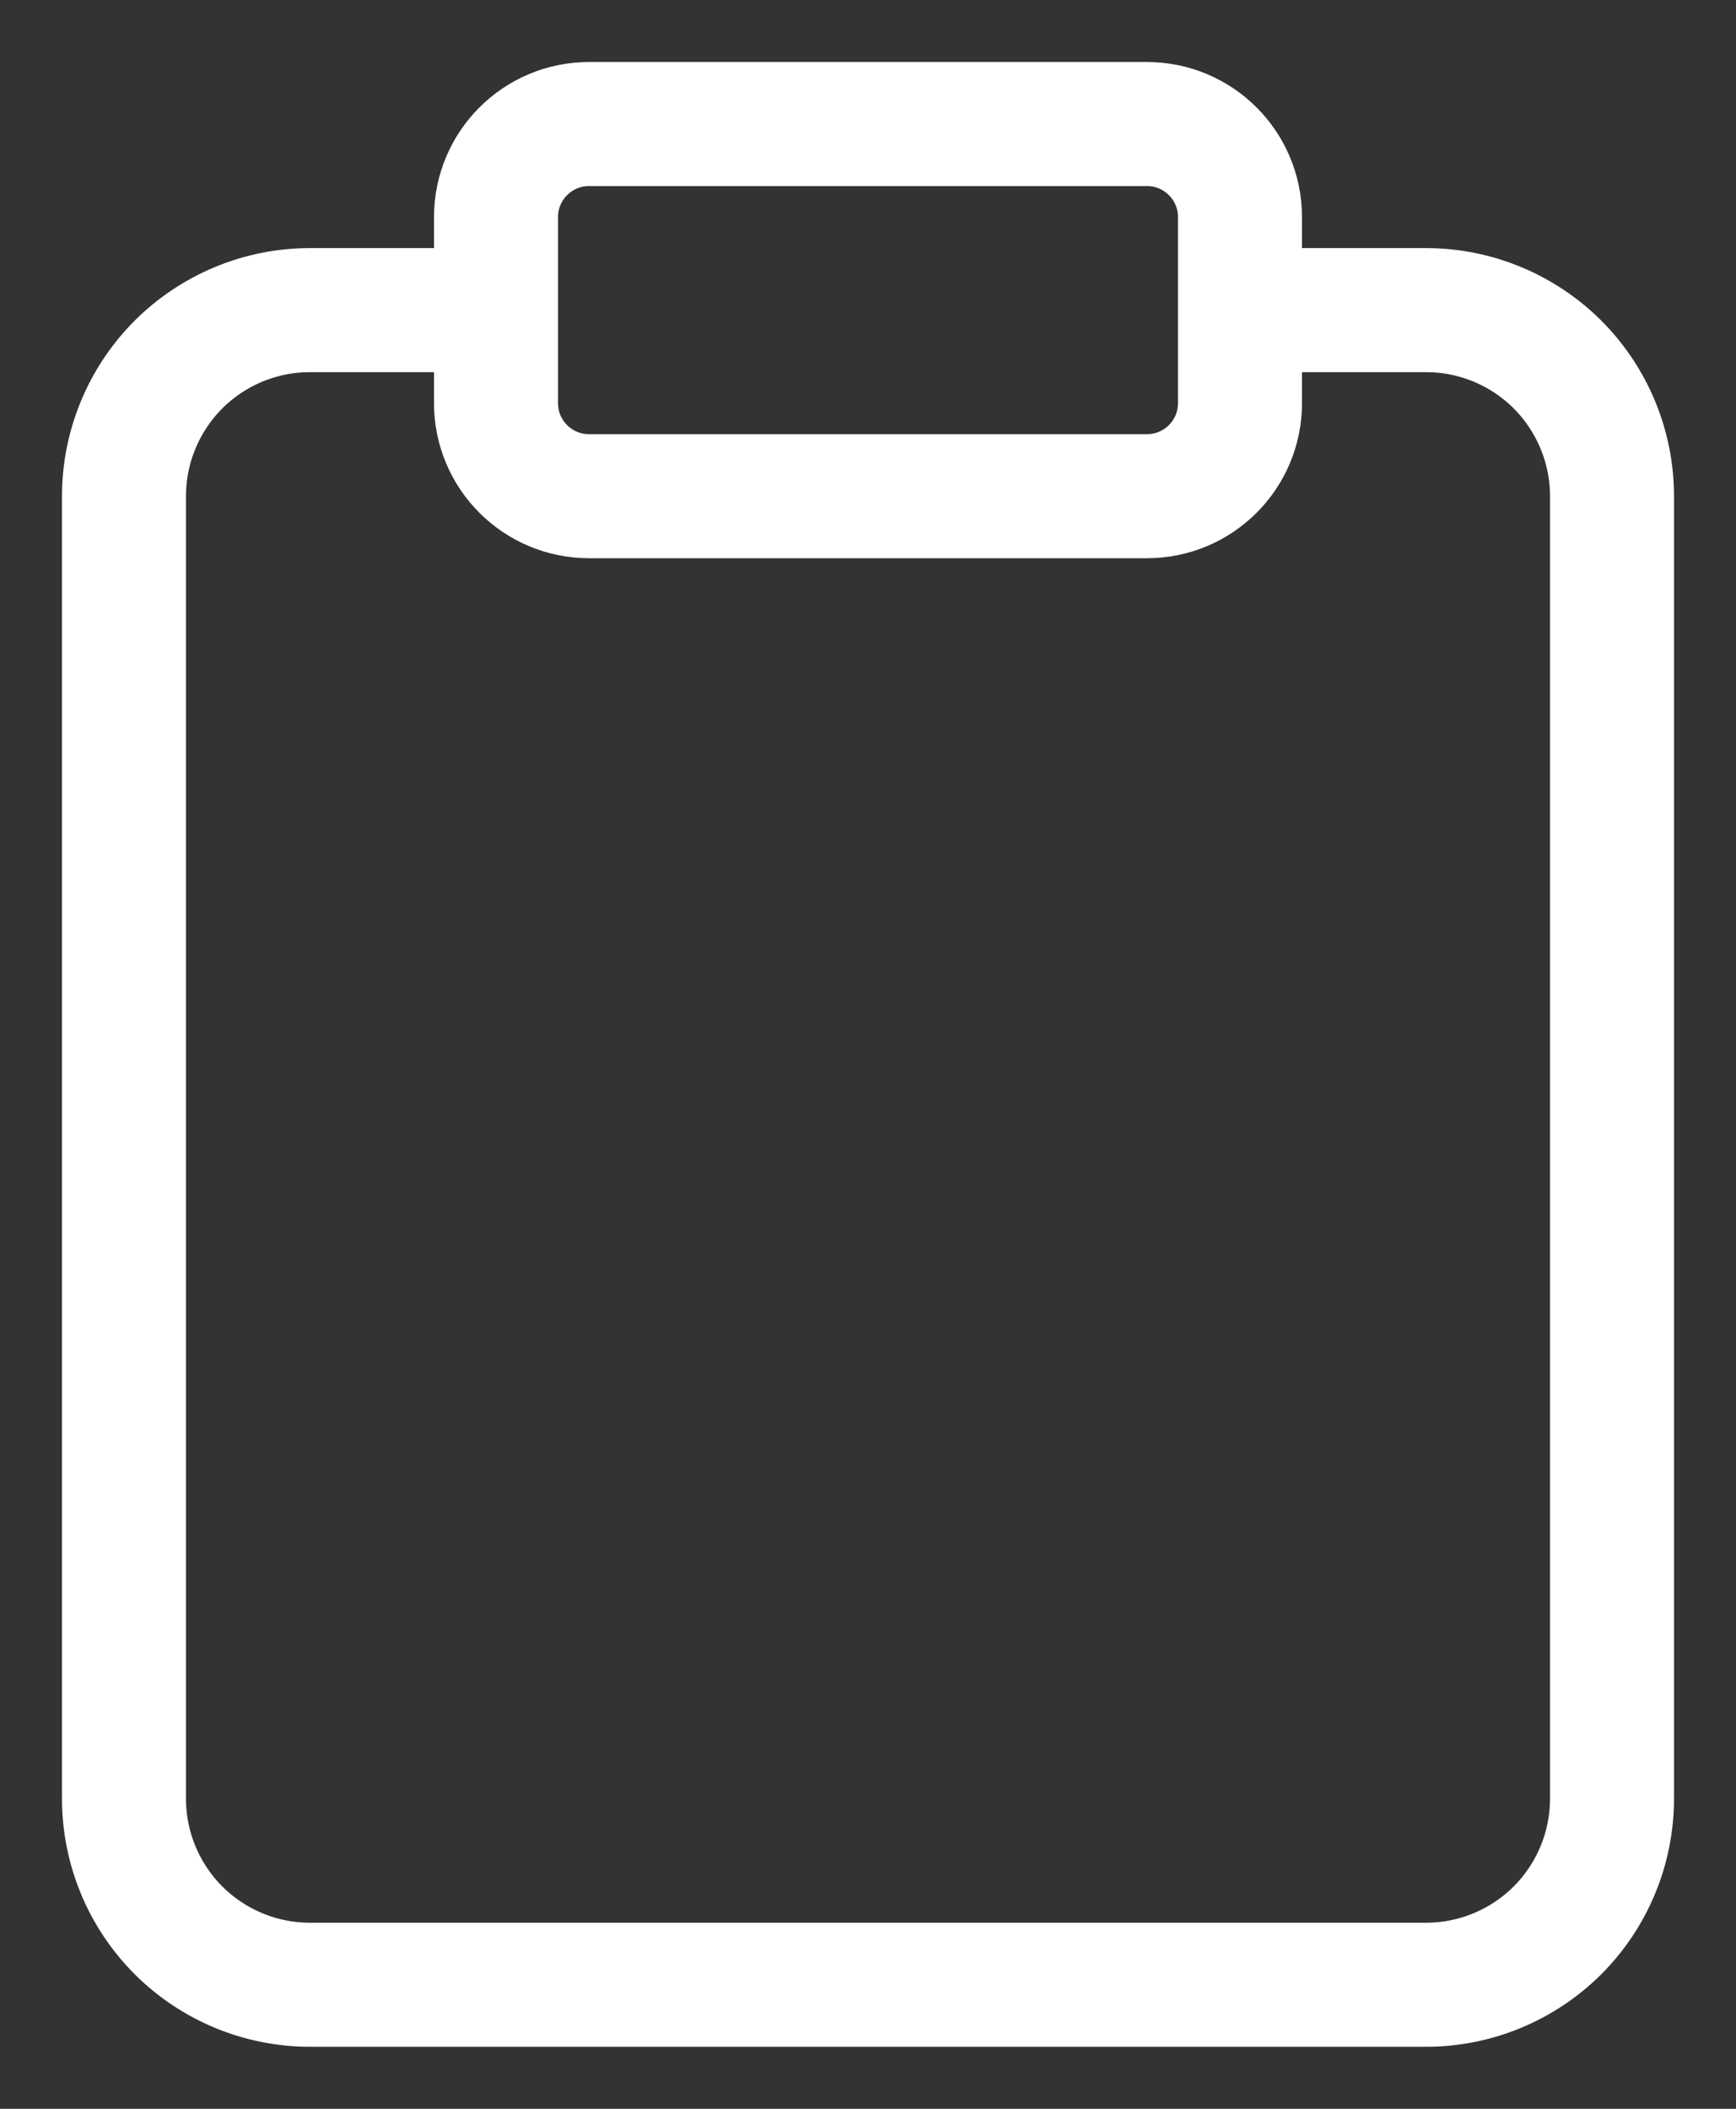 <svg width="14" height="17" viewBox="0 0 14 17" fill="none" xmlns="http://www.w3.org/2000/svg">
<rect x="0" y="0" width="14" height="17" fill="#333333" stroke="none"/>
<path d="M10 2.5H11.5C11.898 2.5 12.279 2.658 12.561 2.939C12.842 3.221 13 3.602 13 4V14.5C13 14.898 12.842 15.279 12.561 15.561C12.279 15.842 11.898 16 11.5 16H2.5C2.102 16 1.721 15.842 1.439 15.561C1.158 15.279 1 14.898 1 14.5V4C1 3.602 1.158 3.221 1.439 2.939C1.721 2.658 2.102 2.5 2.5 2.5H4M4.75 1H9.25C9.664 1 10 1.336 10 1.75V3.25C10 3.664 9.664 4 9.25 4H4.75C4.336 4 4 3.664 4 3.25V1.75C4 1.336 4.336 1 4.75 1Z" stroke="white" stroke-linecap="round" stroke-linejoin="round"/>
</svg>
